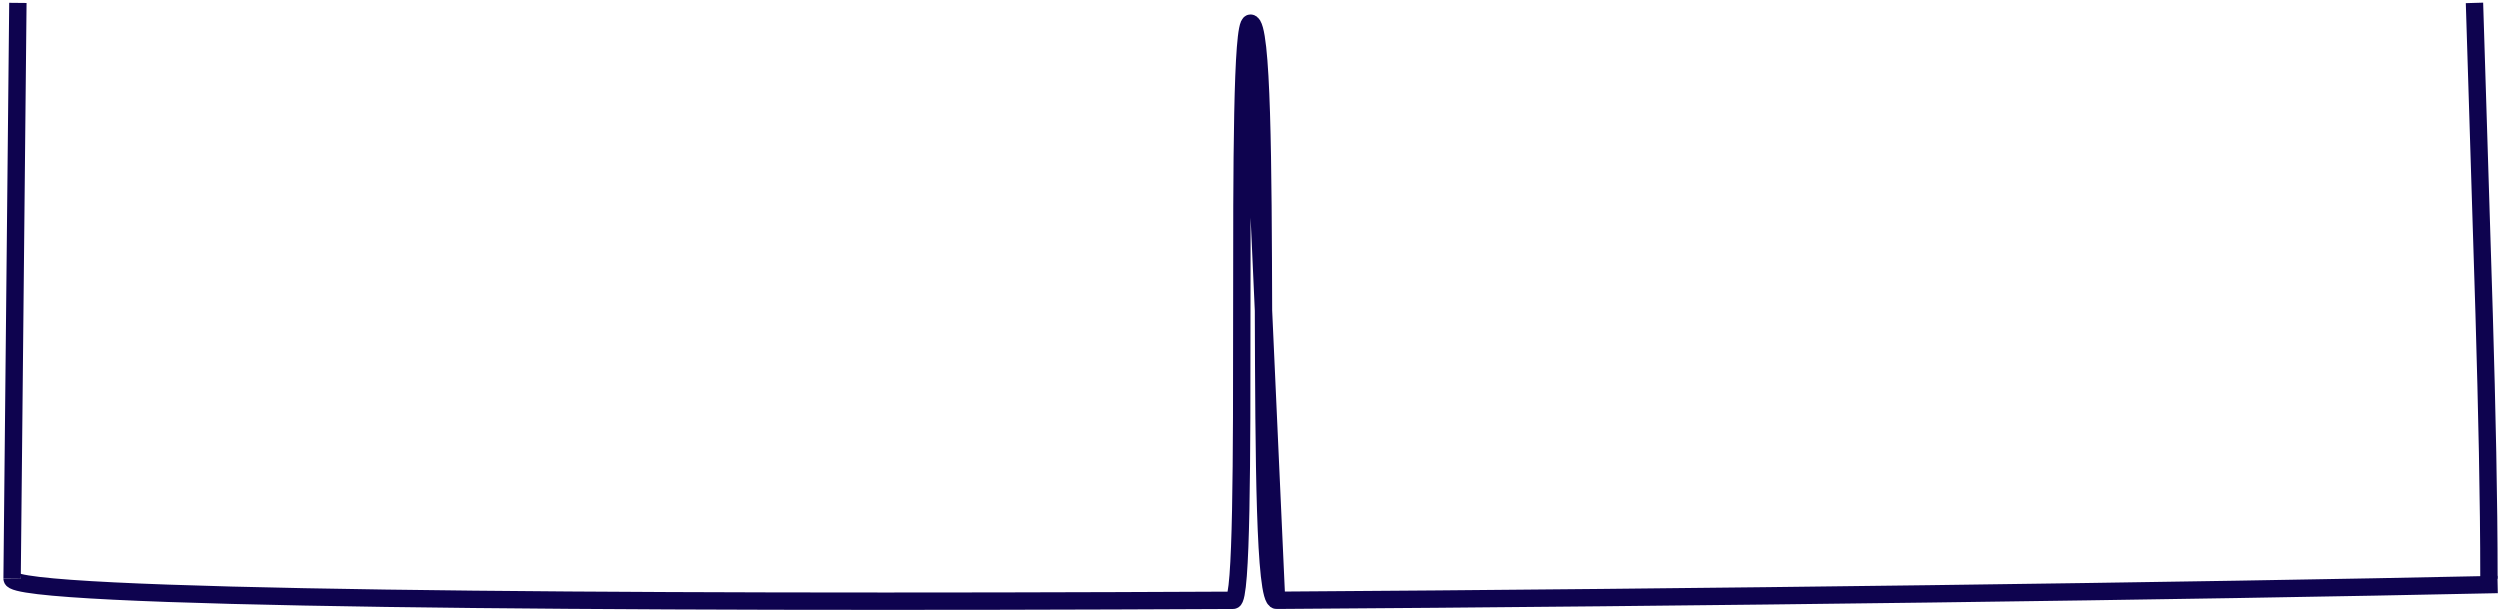 <svg width="432" height="106" viewBox="0 0 432 106" fill="none" xmlns="http://www.w3.org/2000/svg">
<path d="M430.09 100.001C430.09 72.501 428.709 38.65 427.59 0.501M2.09 100.001L3.09 0.501" stroke="#0E034F" stroke-width="3"/>
<path d="M431.59 101.001C378.56 102.144 293.086 103.265 220.59 103.73M2.09 100.001C2.09 103.488 103.638 104.273 213.09 103.73C216.082 103.715 213.083 4.017 216.09 4M216.09 4C220.245 3.977 216.413 103.757 220.59 103.73M216.09 4L220.59 103.73" stroke="#0E034F" stroke-width="3"/>
</svg>
